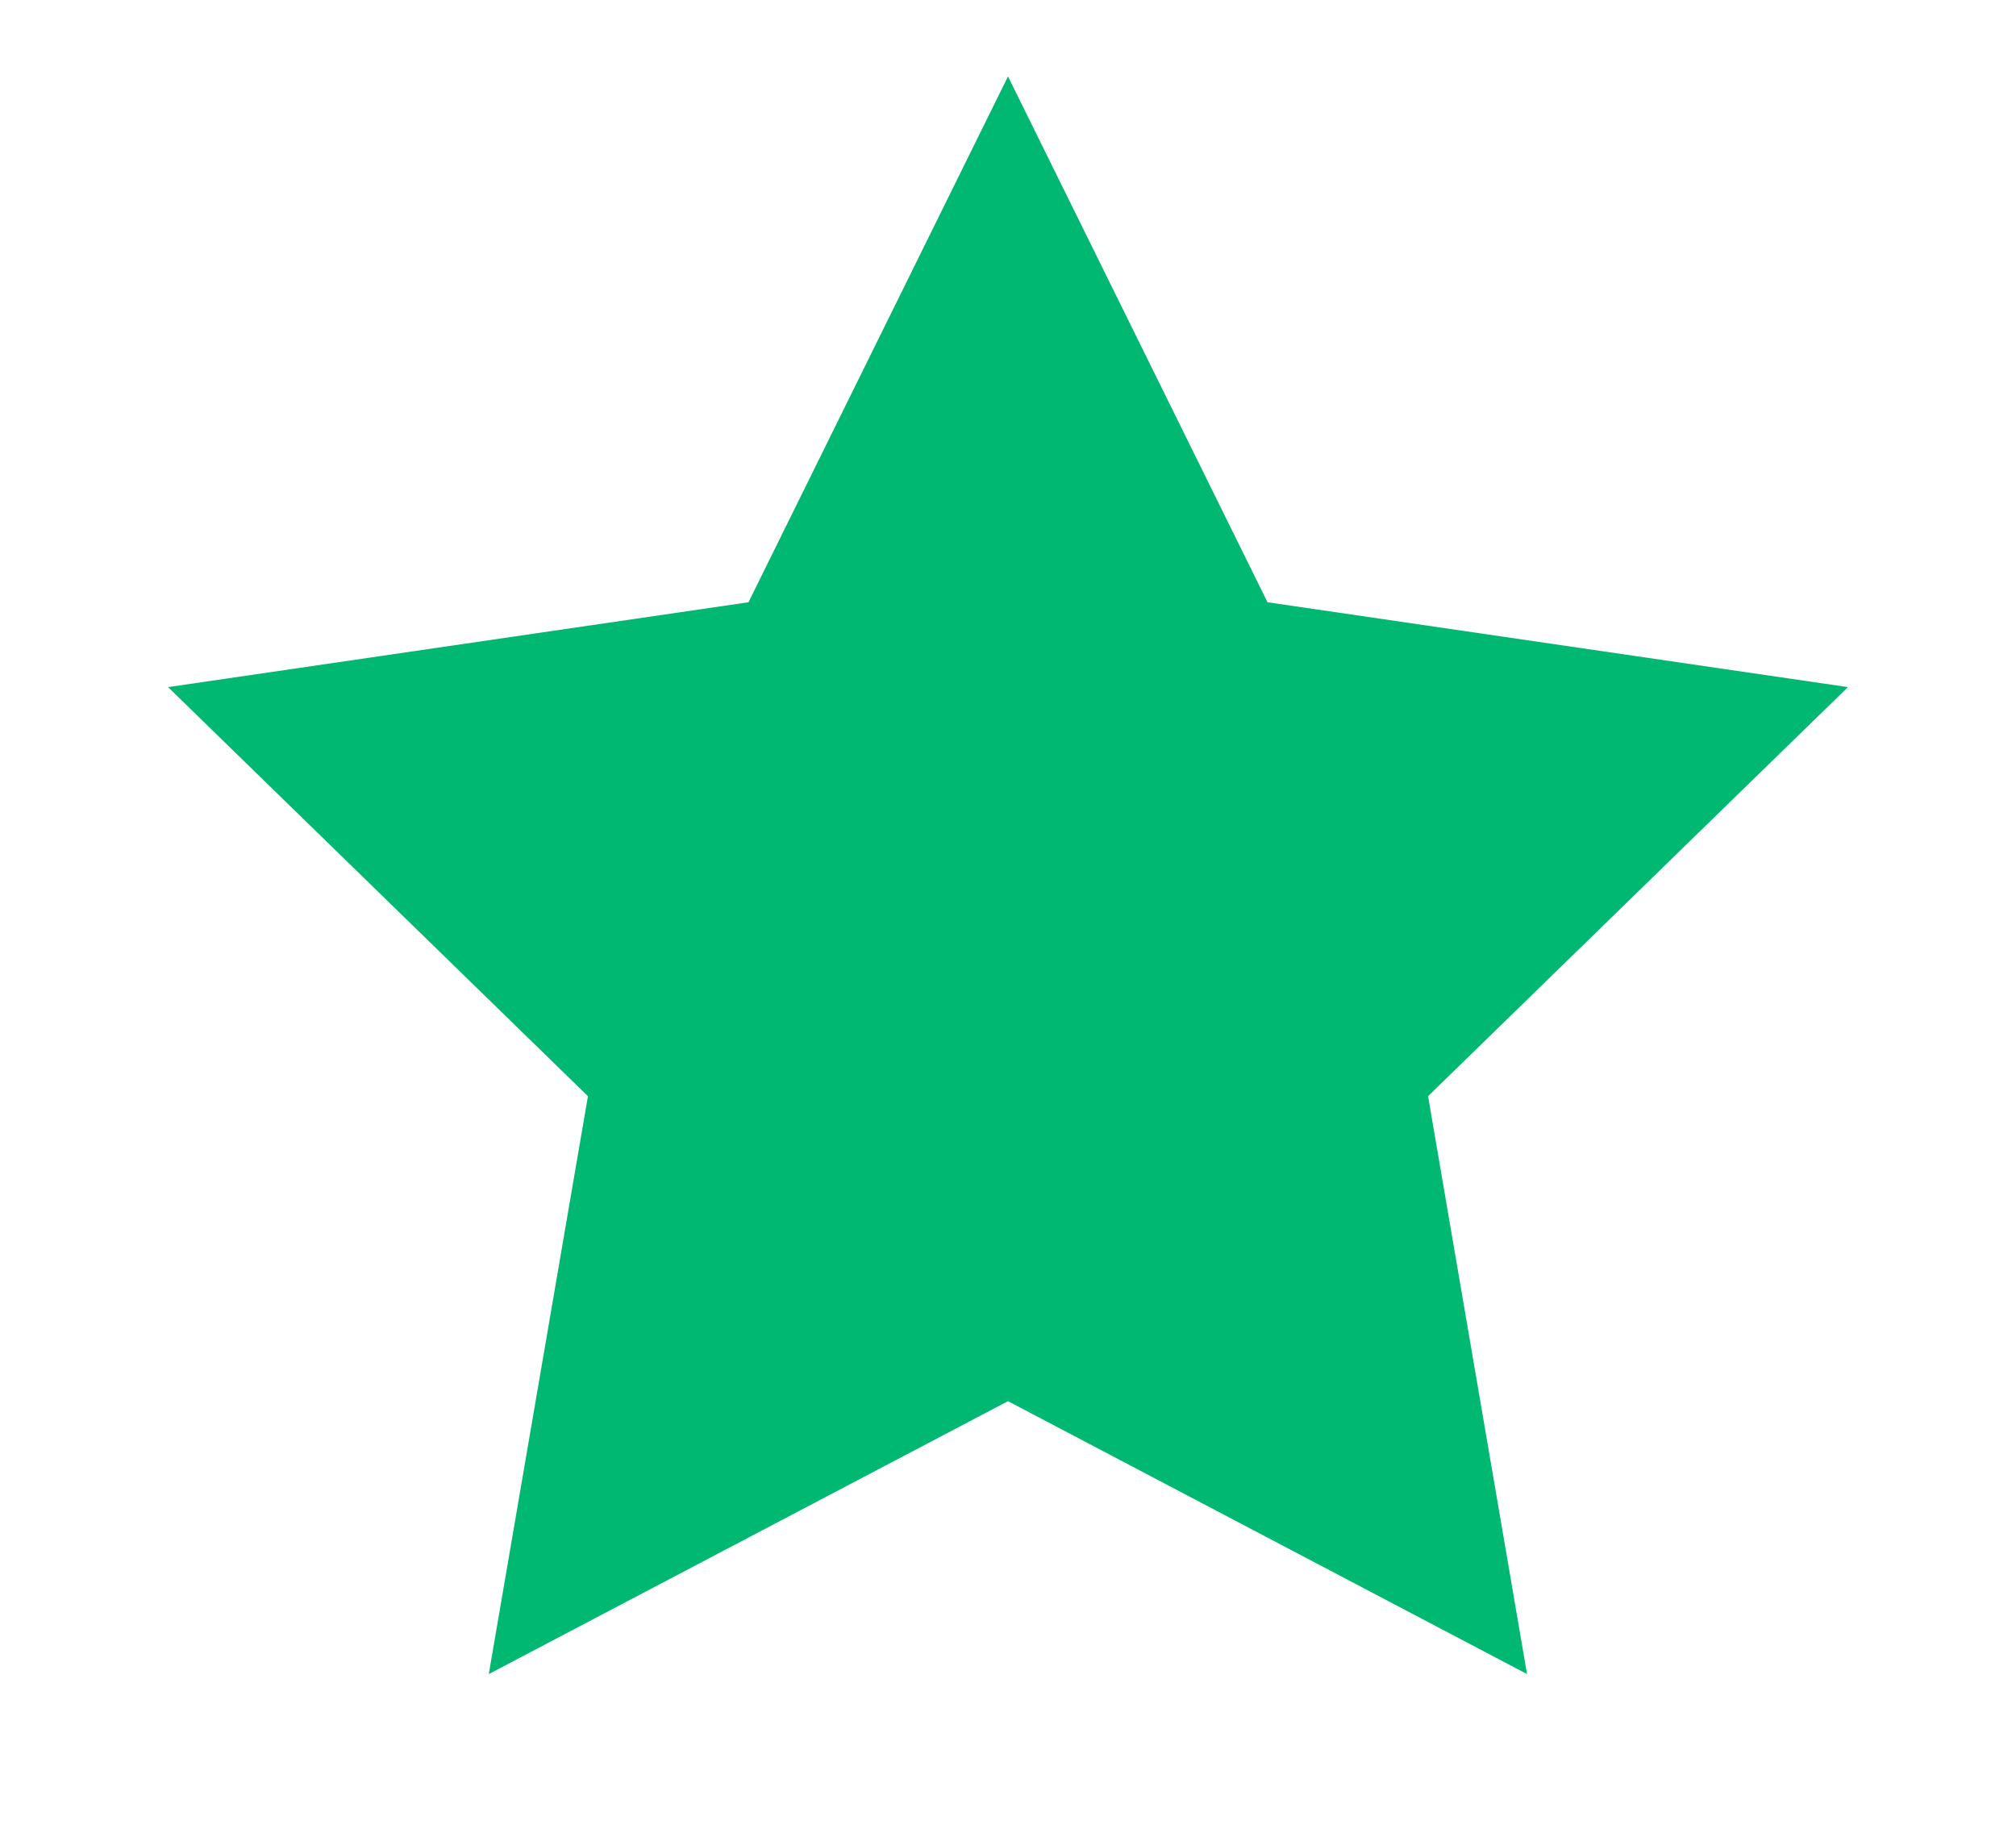 <svg width="11" height="10" viewBox="0 0 11 10" fill="none" xmlns="http://www.w3.org/2000/svg">
<path d="M5.5 0.417L6.916 3.286L10.083 3.749L7.792 5.981L8.332 9.134L5.5 7.645L2.667 9.134L3.208 5.981L0.917 3.749L4.084 3.286L5.5 0.417Z" fill="#00B871"/>
</svg>

